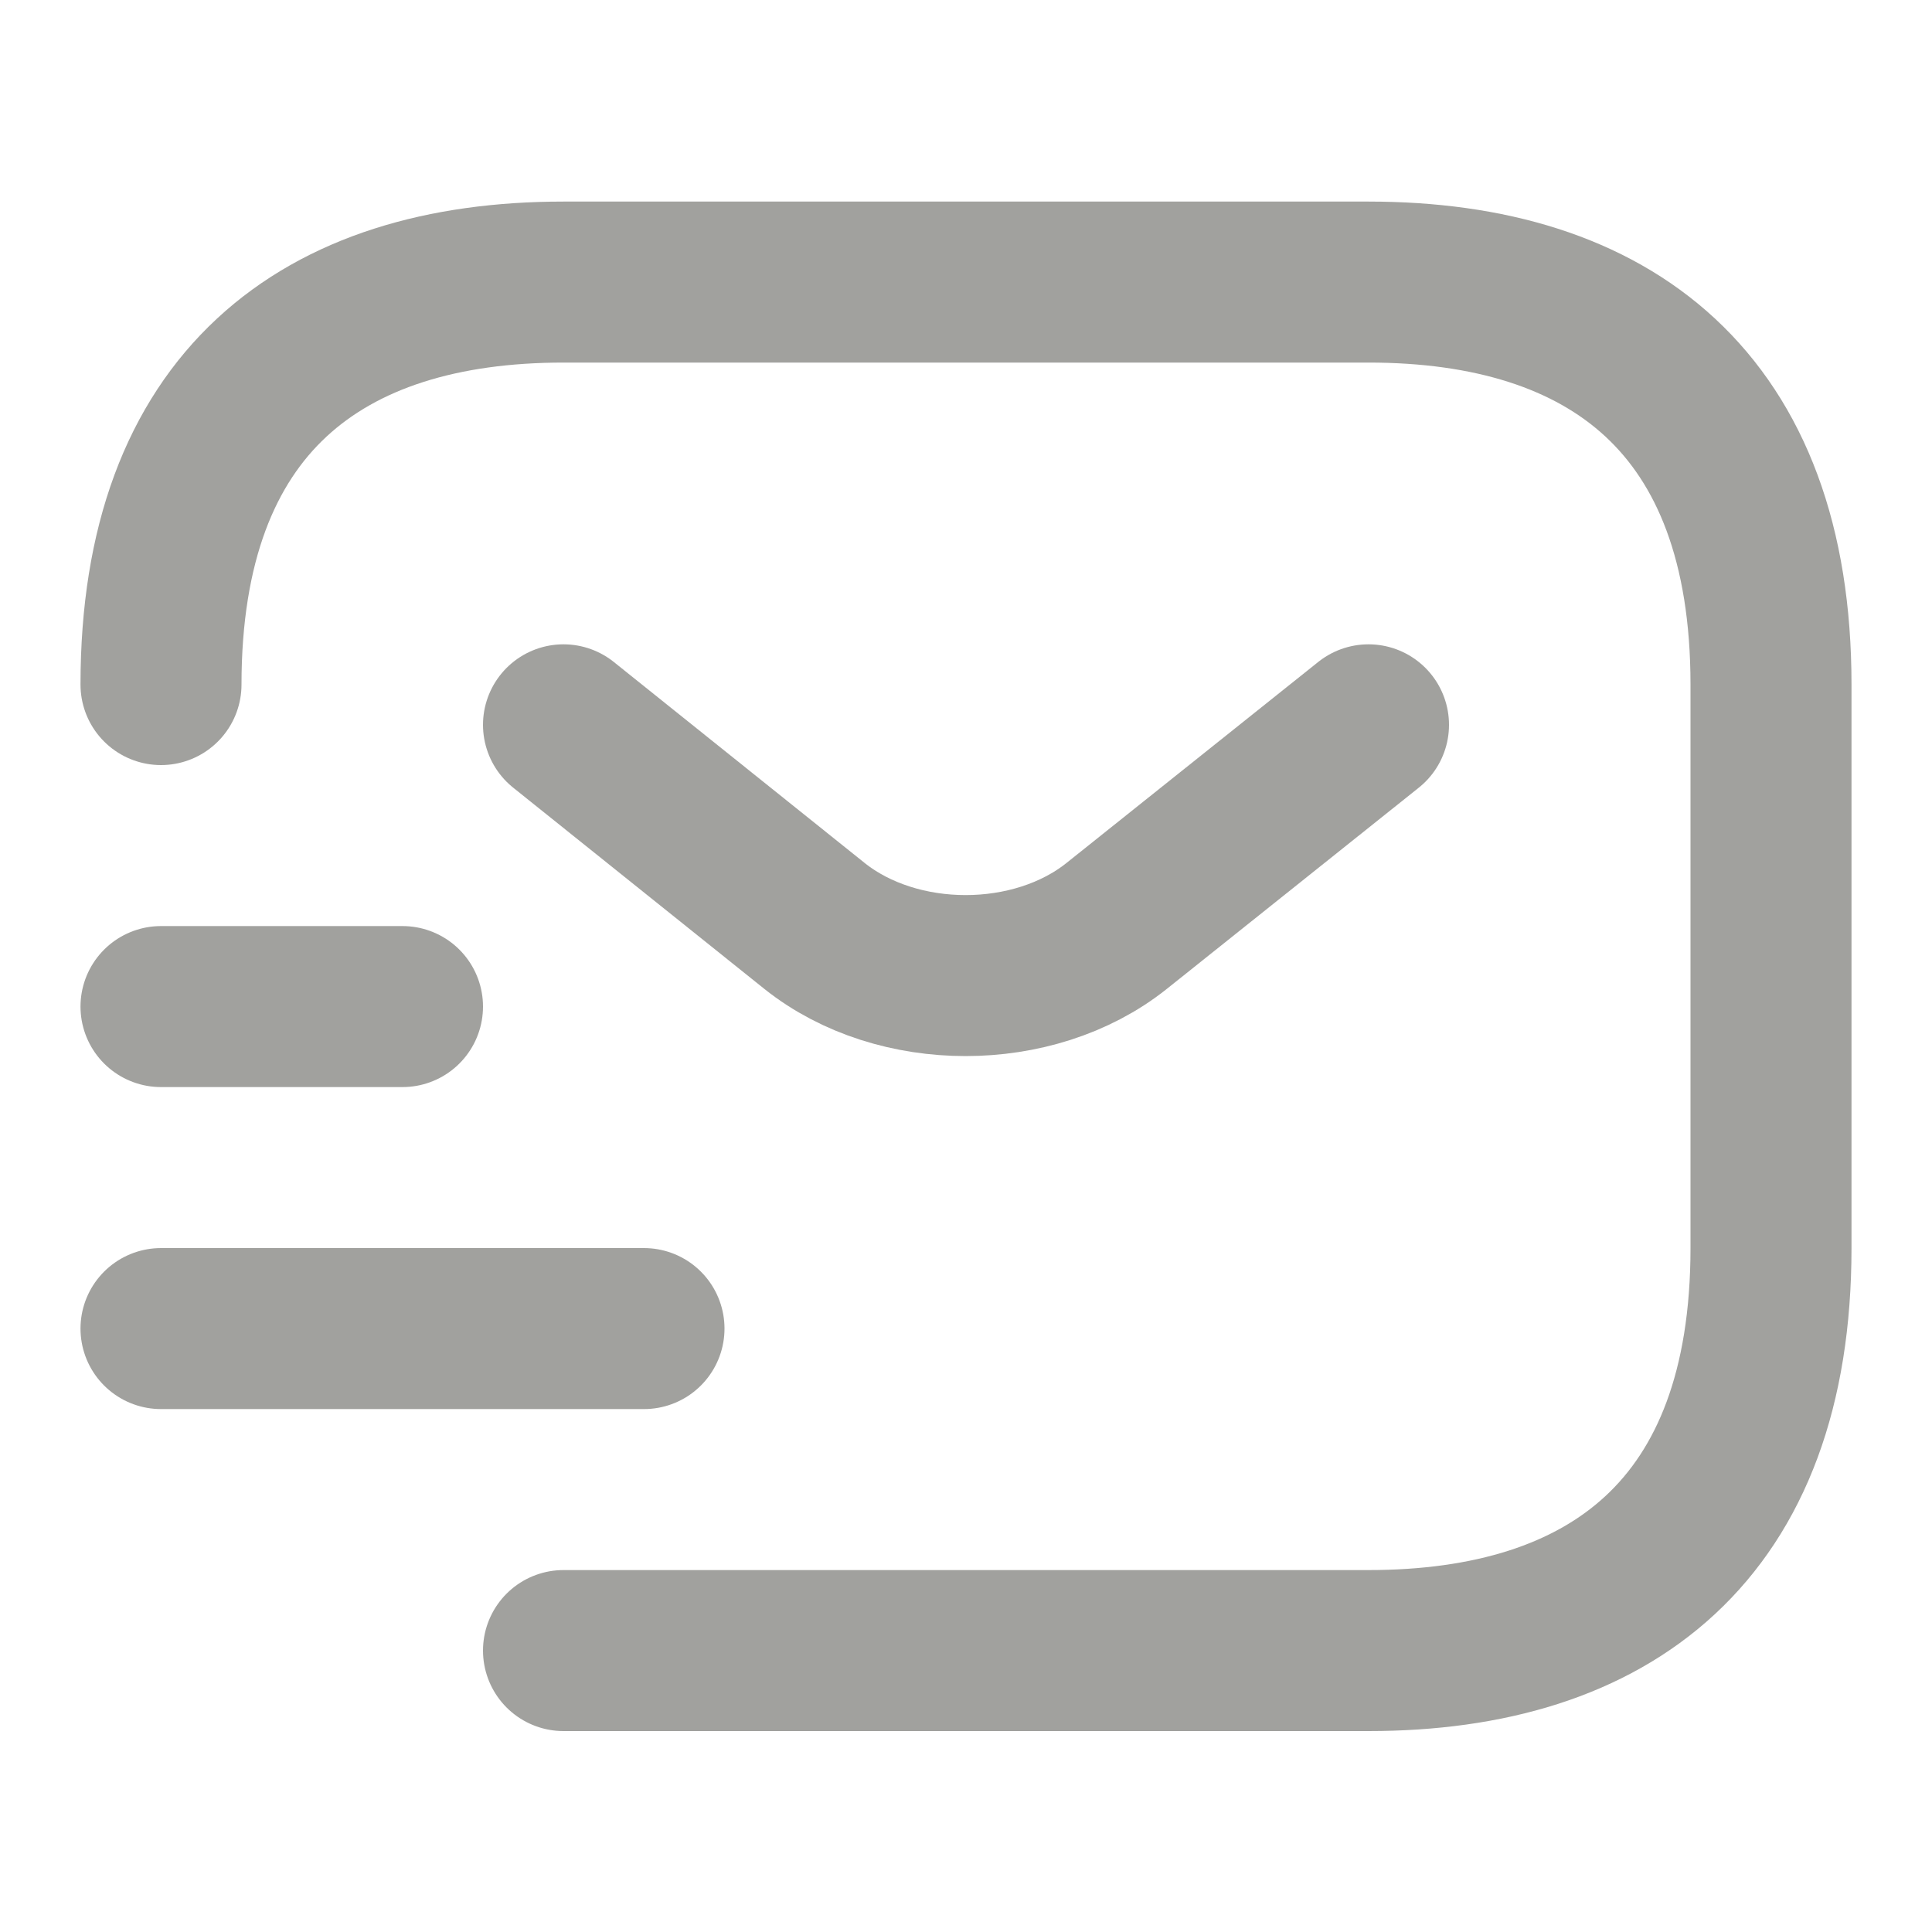 <svg width="18" height="18" viewBox="0 0 18 18" fill="none" xmlns="http://www.w3.org/2000/svg">
<path d="M1.5 6.378C1.5 3.753 3 2.628 5.25 2.628H12.75C15 2.628 16.5 3.753 16.5 6.378V11.628C16.5 14.253 15 15.378 12.75 15.378H5.25" stroke="#A1A19E" stroke-width="1.5" stroke-miterlimit="10" stroke-linecap="round" stroke-linejoin="round"/>
<path d="M12.75 6.753L10.402 8.628C9.63 9.243 8.363 9.243 7.59 8.628L5.25 6.753" stroke="#A1A19E" stroke-width="1.5" stroke-miterlimit="10" stroke-linecap="round" stroke-linejoin="round"/>
<path d="M1.5 12.378H6" stroke="#A1A19E" stroke-width="1.5" stroke-miterlimit="10" stroke-linecap="round" stroke-linejoin="round"/>
<path d="M1.5 9.378H3.75" stroke="#A1A19E" stroke-width="1.5" stroke-miterlimit="10" stroke-linecap="round" stroke-linejoin="round"/>
</svg>
